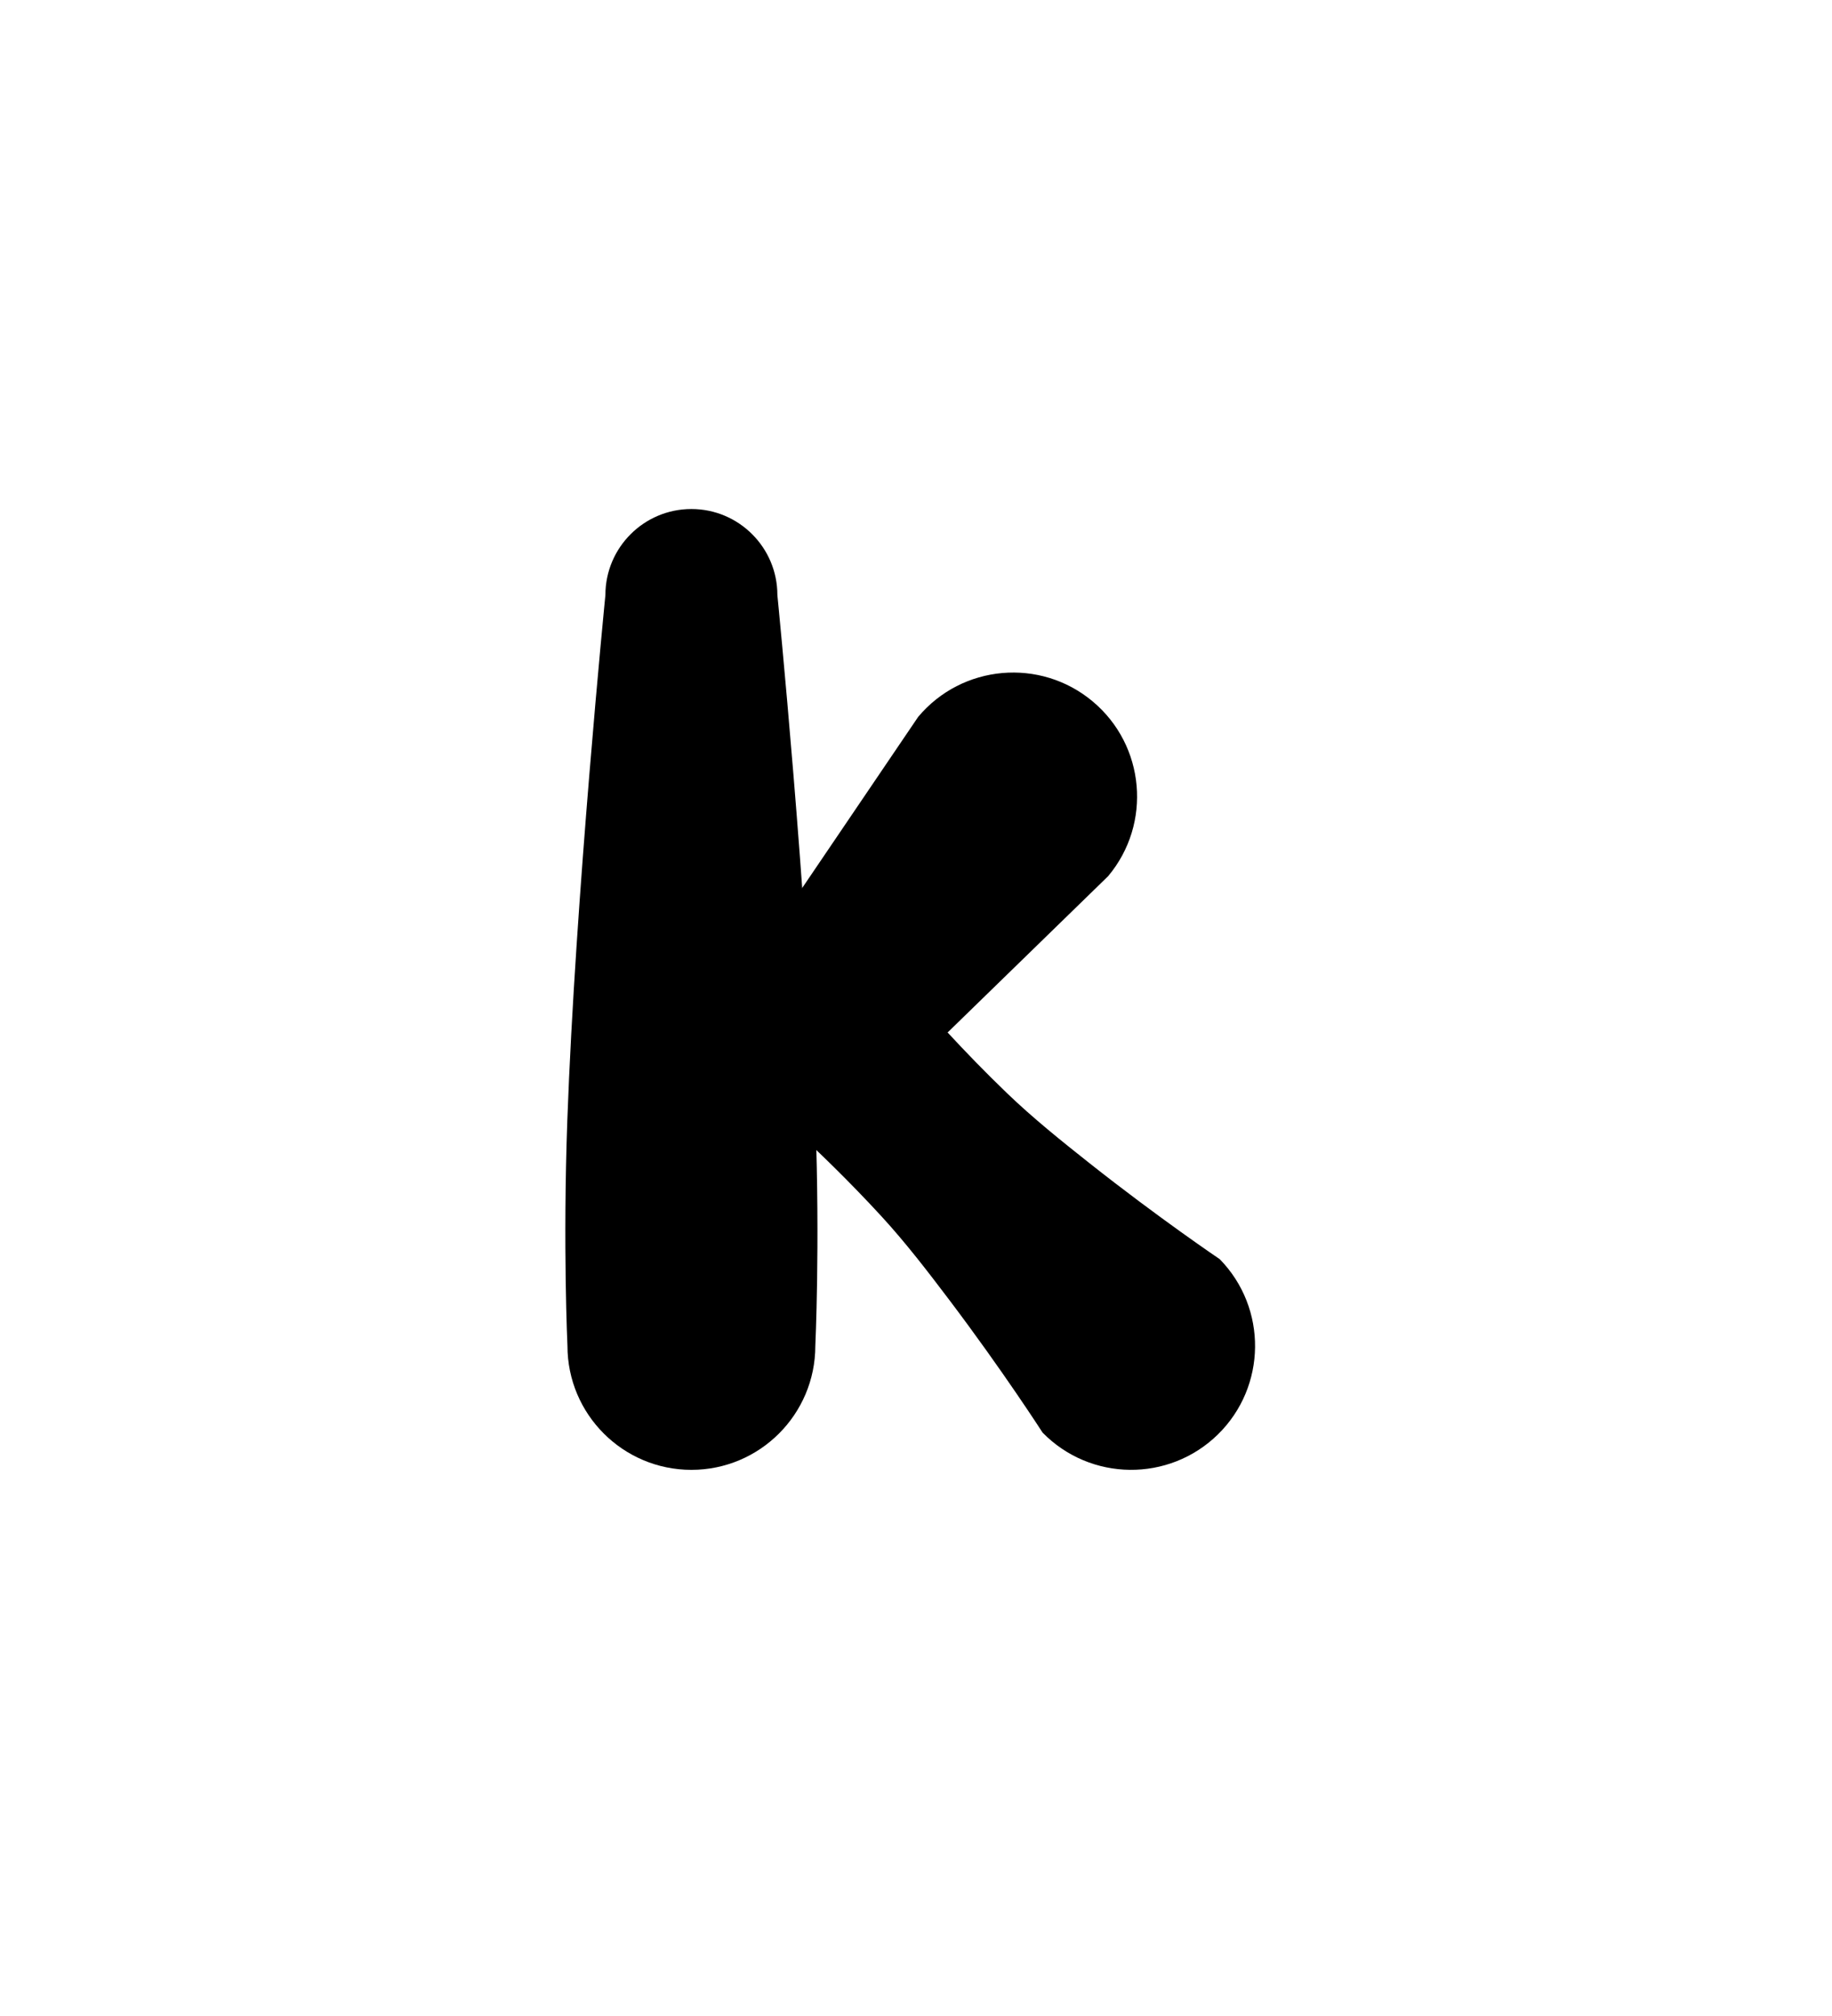 <?xml version="1.0" encoding="UTF-8"?>
<!DOCTYPE svg  PUBLIC '-//W3C//DTD SVG 1.1//EN'  'http://www.w3.org/Graphics/SVG/1.1/DTD/svg11.dtd'>
<svg clip-rule="evenodd" fill-rule="evenodd" stroke-linejoin="round" stroke-miterlimit="2" version="1.1" viewBox="0 0 200 220" xml:space="preserve" xmlns="http://www.w3.org/2000/svg">
    <g transform="translate(-2e3 -440)">
        
            
            
                <g transform="matrix(.545 0 0 .545 1489.4 387.04)">
                    <g transform="matrix(1 0 0 -1 0 623.33)">
                        <path d="m1100.2 256.67s0.94 19.854 0.03 45.1c-1.6 44.487-7.63 105.24-7.63 105.24 0 9.505-7.72 17.223-17.22 17.223-9.51 0-17.23-7.718-17.23-17.223 0 0-6.03-60.749-7.63-105.24-0.9-25.246 0.03-45.1 0.03-45.1 0-13.702 11.12-24.827 24.83-24.827 13.7 0 24.82 11.125 24.82 24.827z"/>
                    </g>
                    <g transform="translate(4)">
                        <path d="m1116.8 240.72-34.03 50.188c-6.17 7.362-5.75 18.2 0.96 25.065 0 0 12.88 10.777 25.72 24.751 4.83 5.254 9.32 11.104 13.55 16.693 10.8 14.28 18.72 26.607 18.72 26.607 9.58 9.795 25.31 9.967 35.11 0.385 9.79-9.582 9.96-25.314 0.38-35.108 0 0-12.15-8.189-26.19-19.297-5.49-4.347-11.25-8.969-16.39-13.91-4.38-4.207-8.44-8.411-11.93-12.182l32.16-31.306c8.8-10.504 7.42-26.175-3.09-34.974-10.5-8.799-26.17-7.416-34.97 3.088z"/>
                    </g>
                </g>
            
            
            
        
    </g>
</svg>
